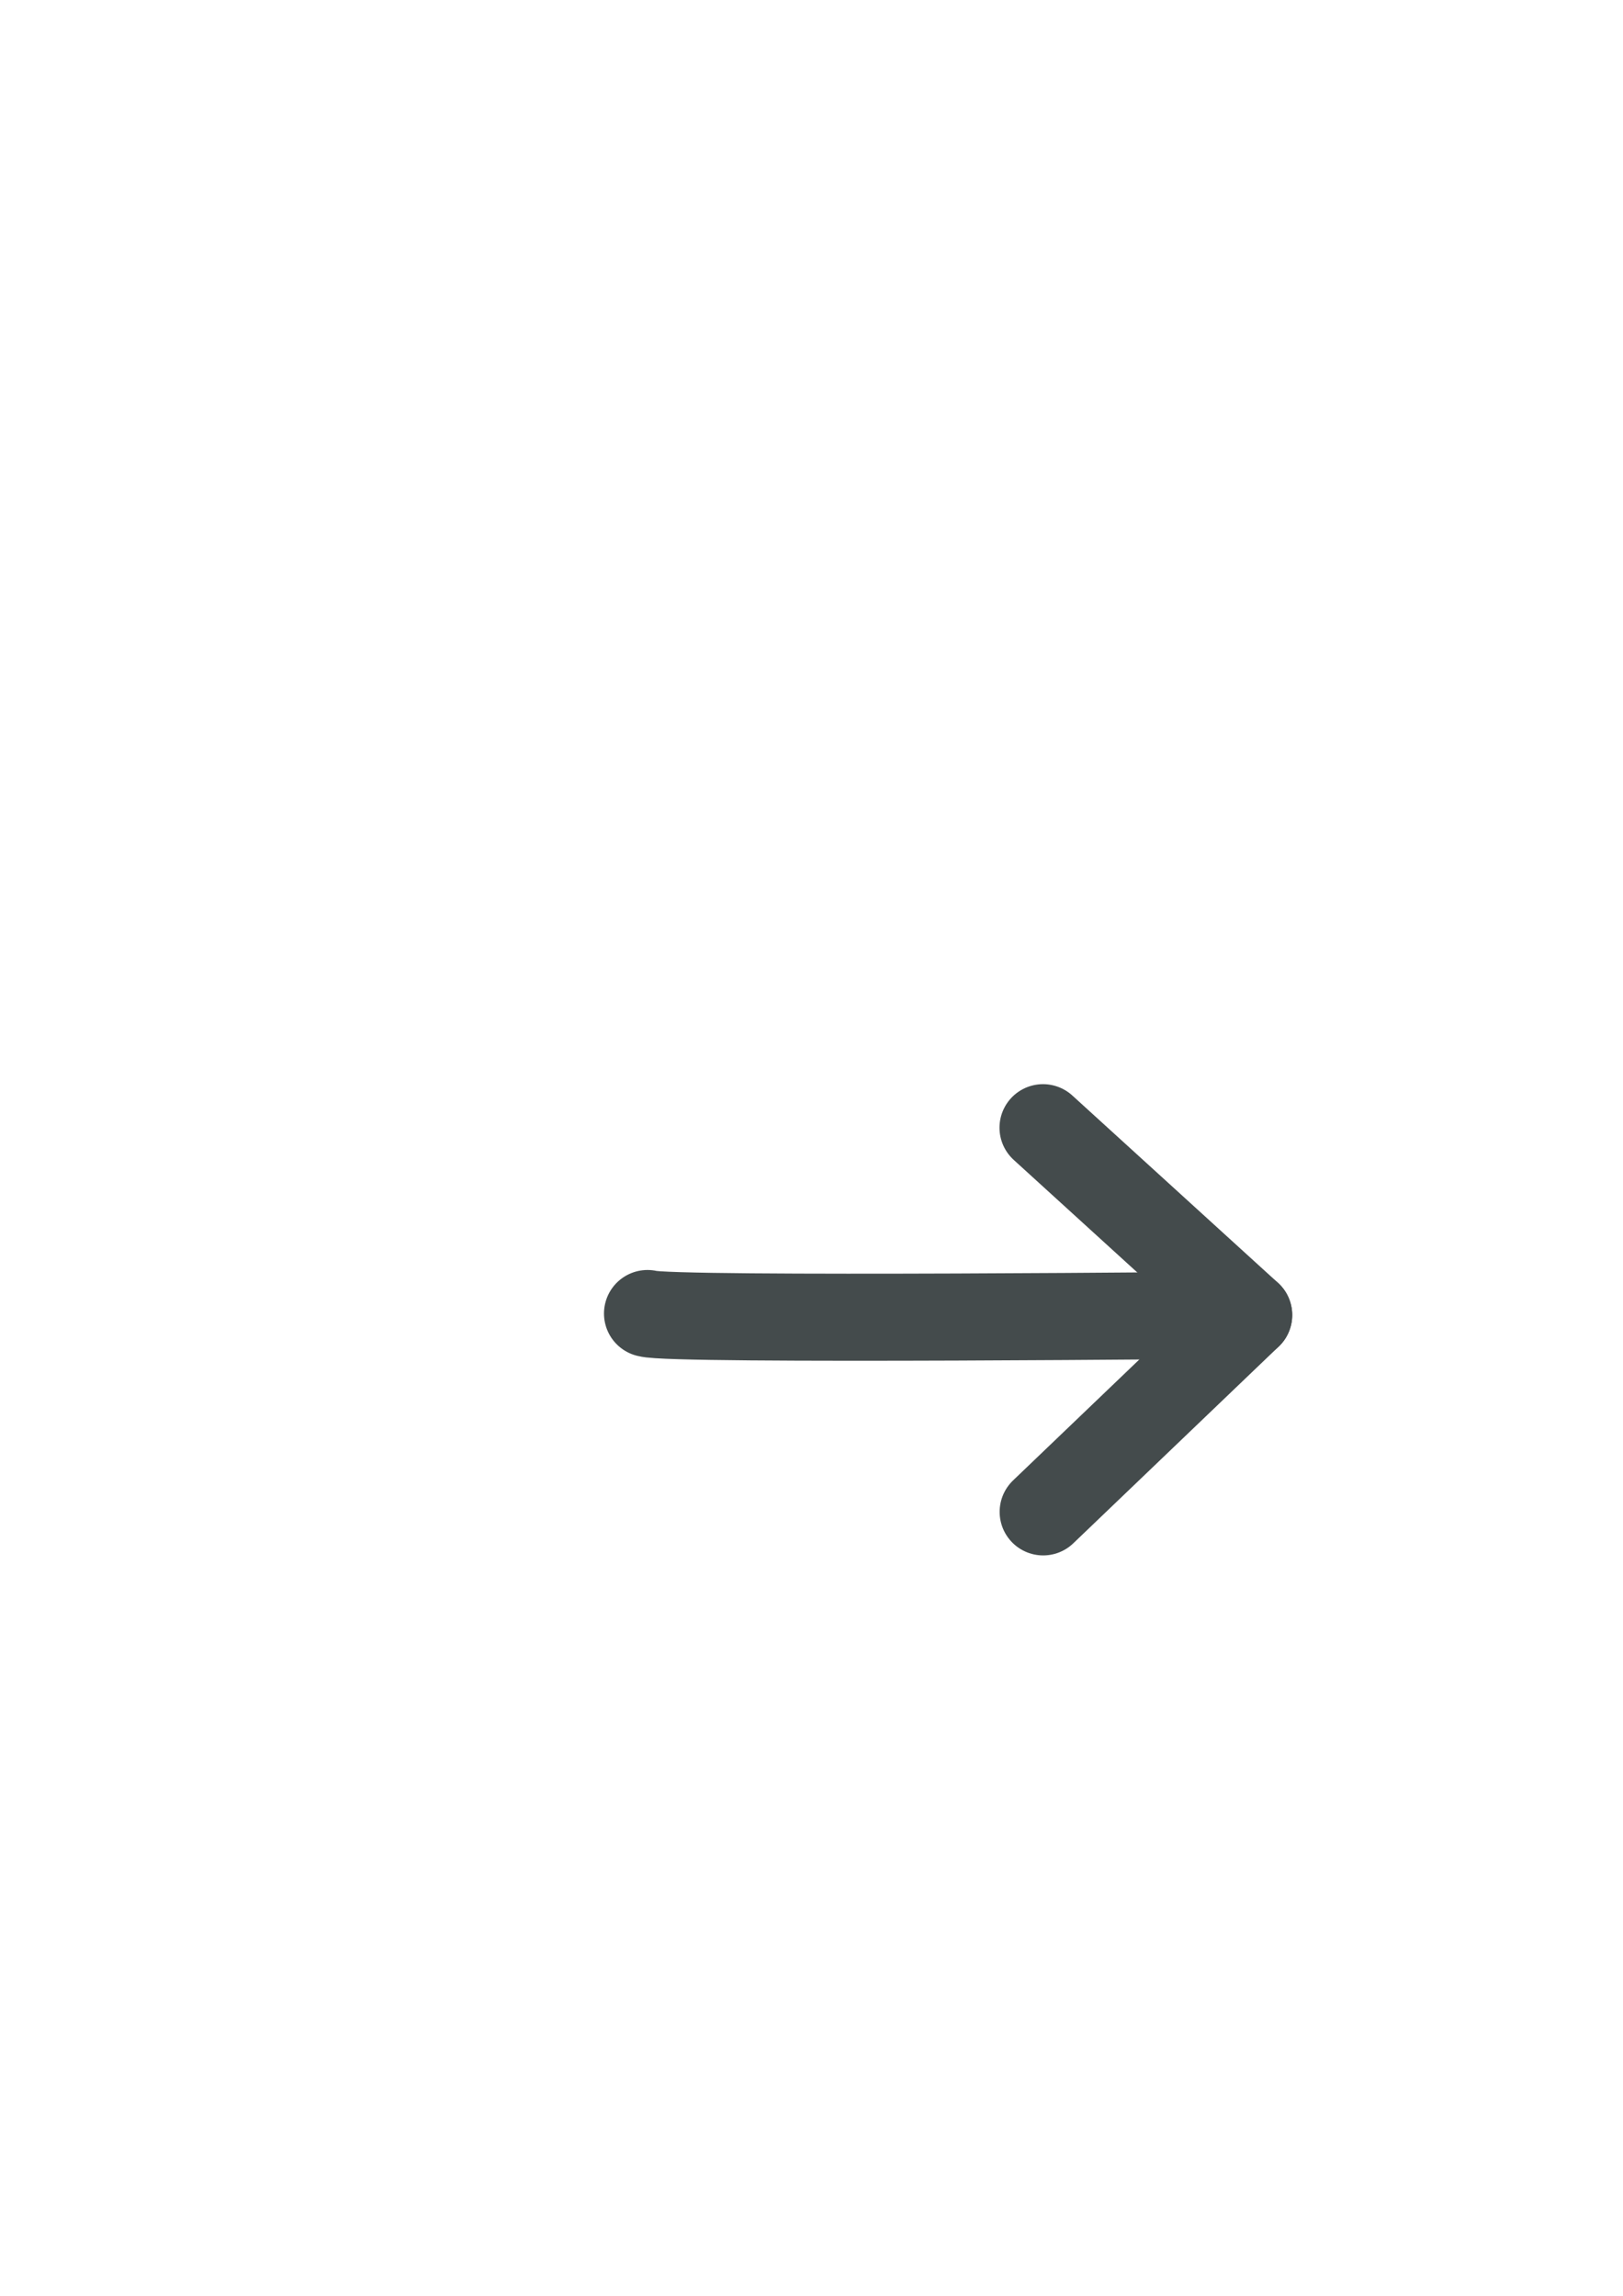 <?xml version="1.0" encoding="UTF-8" standalone="no"?>
<!-- Created with Inkscape (http://www.inkscape.org/) -->

<svg
   width="210mm"
   height="297mm"
   viewBox="0 0 210 297"
   version="1.1"
   id="svg5"
   inkscape:version="1.1 (c4e8f9e, 2021-05-24)"
   sodipodi:docname="darkHueArrowRight.svg"
   xmlns:inkscape="http://www.inkscape.org/namespaces/inkscape"
   xmlns:sodipodi="http://sodipodi.sourceforge.net/DTD/sodipodi-0.dtd"
   xmlns="http://www.w3.org/2000/svg"
   xmlns:svg="http://www.w3.org/2000/svg">
  <sodipodi:namedview
     id="namedview7"
     pagecolor="#505050"
     bordercolor="#ffffff"
     borderopacity="1"
     inkscape:pageshadow="0"
     inkscape:pageopacity="0"
     inkscape:pagecheckerboard="1"
     inkscape:document-units="mm"
     showgrid="false"
     inkscape:zoom="0.78741022"
     inkscape:cx="526.40922"
     inkscape:cy="589.27353"
     inkscape:window-width="1658"
     inkscape:window-height="940"
     inkscape:window-x="2166"
     inkscape:window-y="86"
     inkscape:window-maximized="0"
     inkscape:current-layer="layer1" />
  <defs
     id="defs2" />
  <g
     inkscape:label="Layer 1"
     inkscape:groupmode="layer"
     id="layer1">
    <path
       style="fill:none;stroke:#444b4c;stroke-width:11.265;stroke-linecap:round;stroke-linejoin:round;stroke-miterlimit:4;stroke-dasharray:none;stroke-opacity:1"
       d="m 83.782,169.925 c 2.851,0.95 77.786,0.197 77.786,0.197"
       id="path857"
       sodipodi:nodetypes="cc" />
    <path
       style="fill:none;stroke:#444b4c;stroke-width:11.265;stroke-linecap:round;stroke-linejoin:round;stroke-miterlimit:4;stroke-dasharray:none;stroke-opacity:1"
       d="m 134.957,145.886 26.611,24.235 -26.592,25.464"
       id="path859"
       sodipodi:nodetypes="ccc" />
  </g>
</svg>
